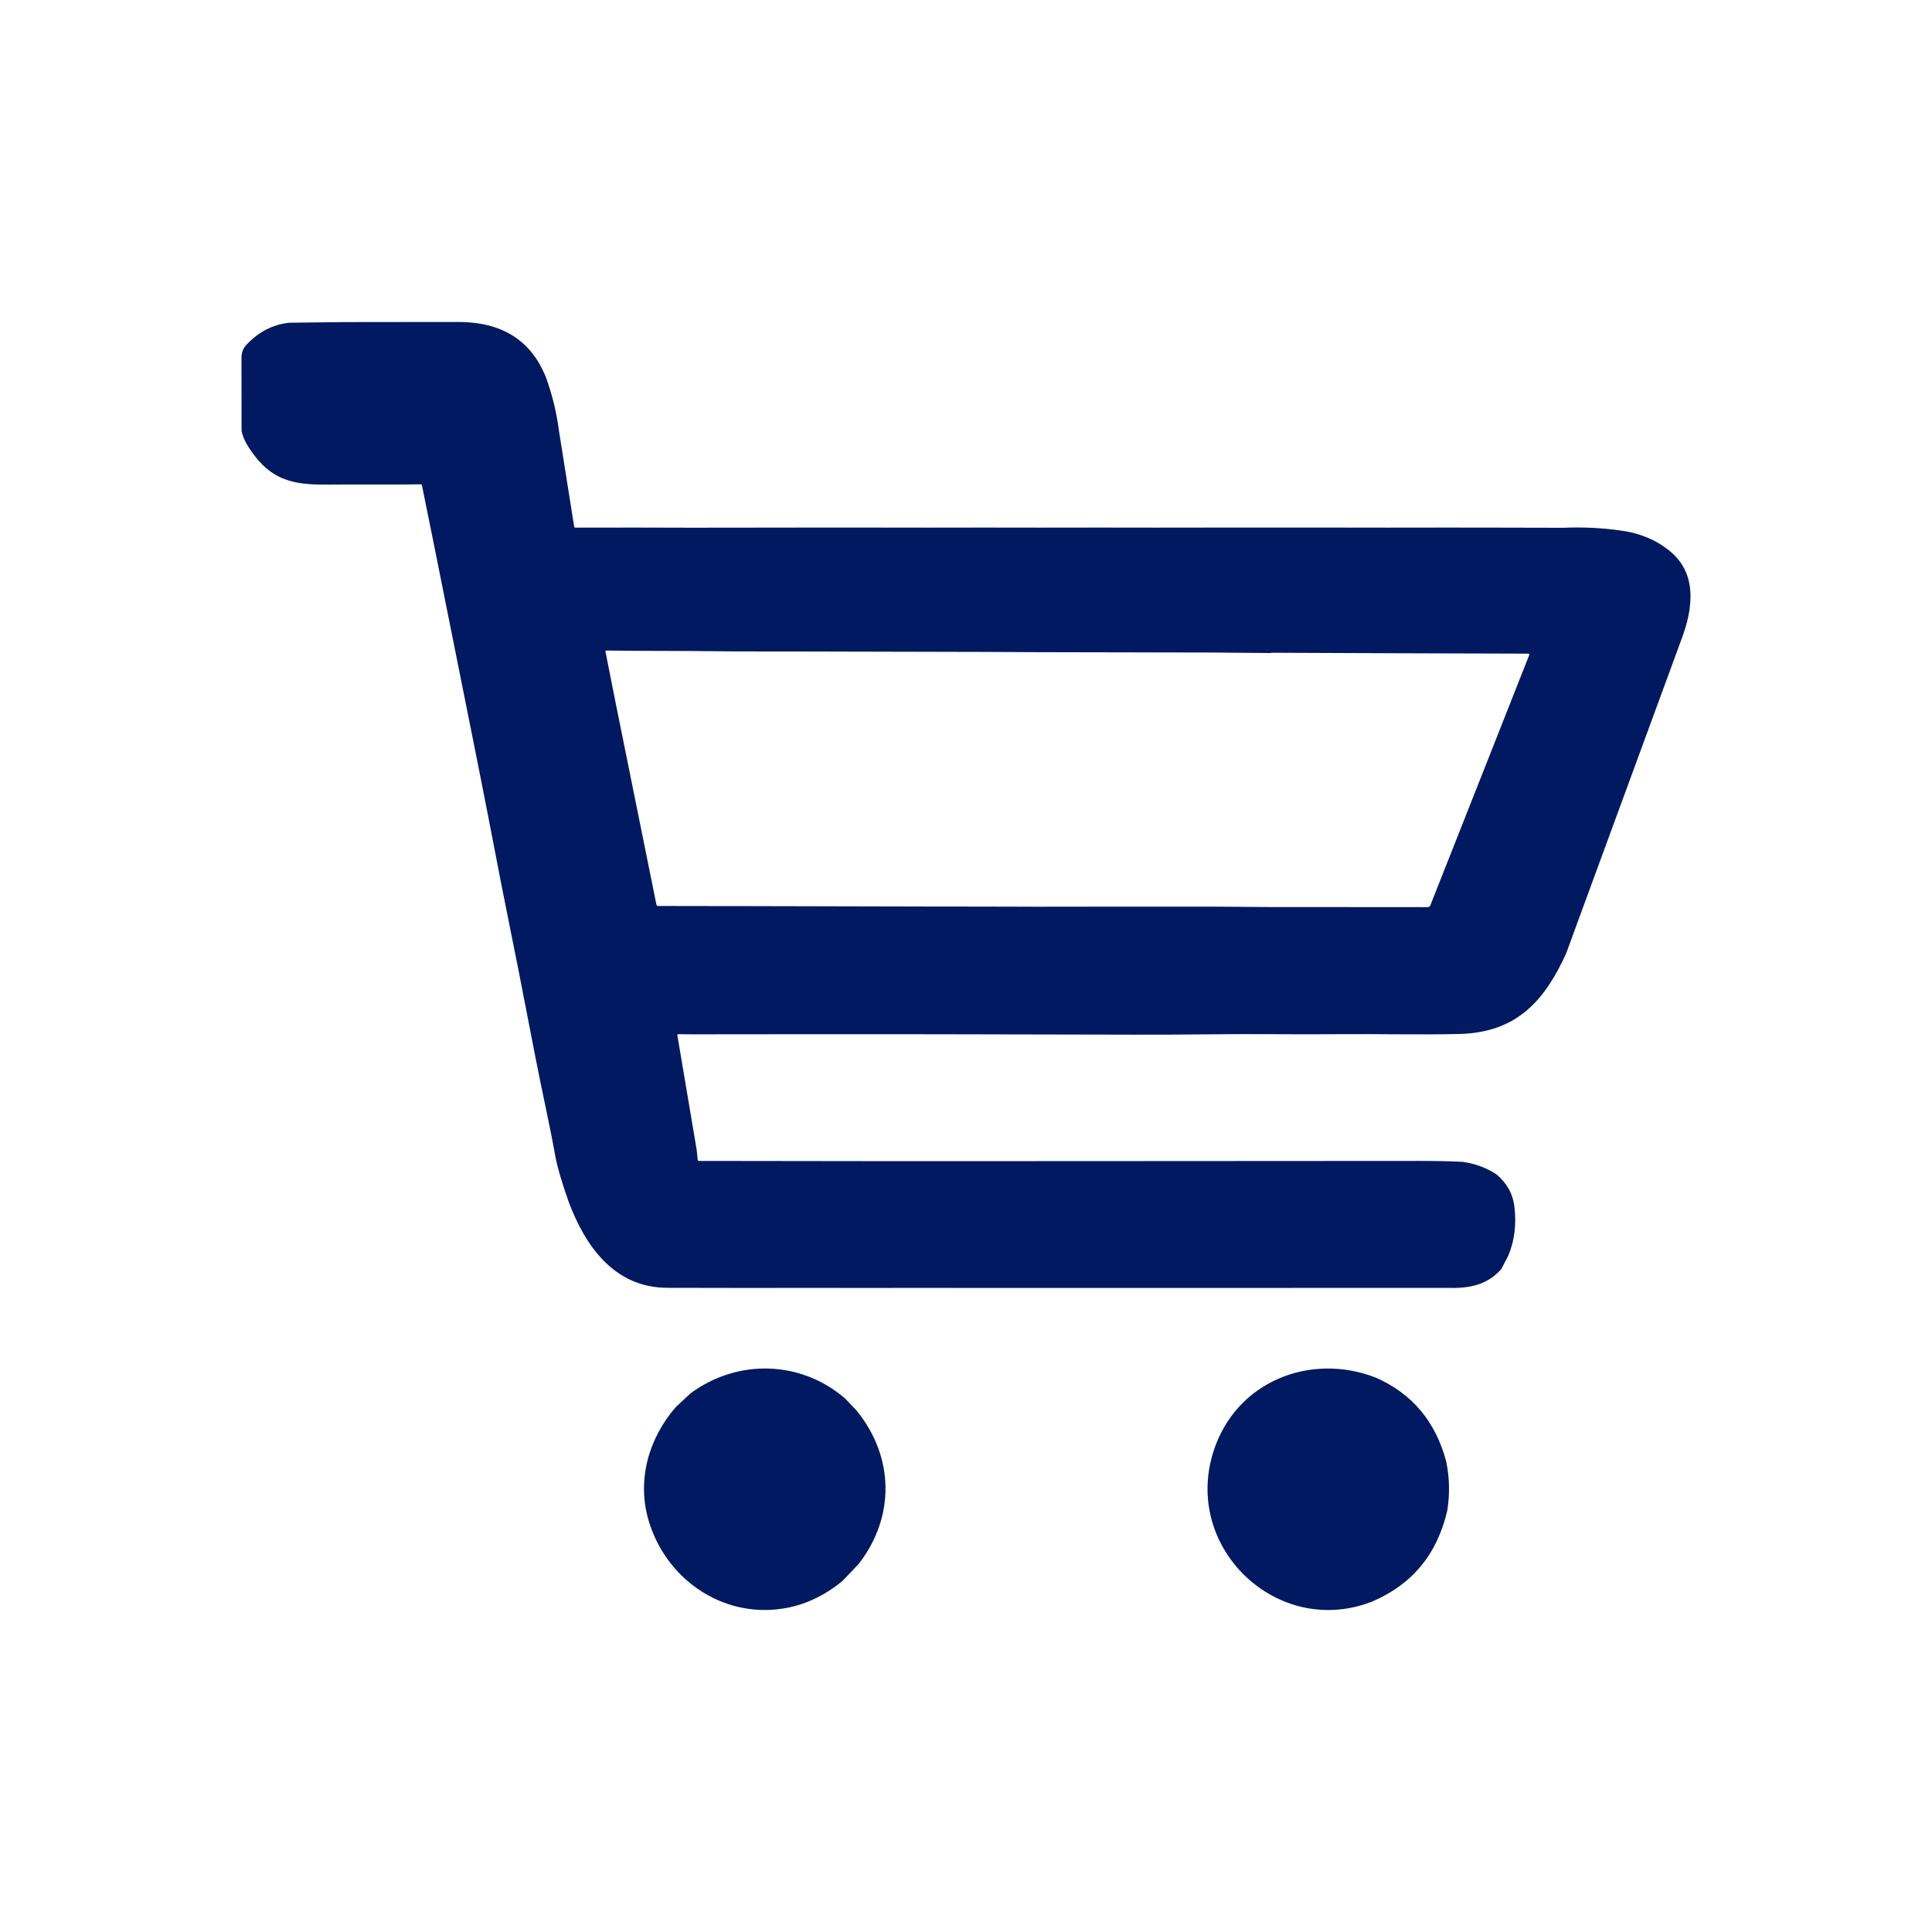 <svg width="28" height="28" viewBox="0 0 28 28" fill="none" xmlns="http://www.w3.org/2000/svg">
<path d="M5.003 4.668L5.879 4.667L6.697 4.667C7.297 4.681 7.702 4.947 7.911 5.465C8.003 5.719 8.065 5.972 8.098 6.225L8.321 7.631C8.323 7.642 8.33 7.647 8.341 7.647L9.214 7.646L10.027 7.648L10.913 7.647L11.727 7.646H12.588L13.451 7.647L14.249 7.646L15.069 7.647L15.952 7.646L16.741 7.647L17.653 7.646L18.416 7.646H19.317L20.122 7.647L20.988 7.646L21.775 7.647L22.656 7.649C22.938 7.637 23.216 7.65 23.489 7.689C23.772 7.727 24.011 7.829 24.208 7.993C24.405 8.158 24.502 8.377 24.5 8.651C24.496 8.901 24.432 9.102 24.339 9.347L22.825 13.47L22.701 13.81C22.394 14.489 21.993 14.963 21.154 14.985C20.59 14.999 19.987 14.983 19.416 14.988C18.79 14.994 18.164 14.982 17.539 14.99C17.168 14.994 16.797 14.996 16.426 14.995C15.463 14.992 14.5 14.99 13.537 14.989C12.373 14.988 11.207 14.988 10.039 14.99L9.834 14.988C9.821 14.988 9.815 14.994 9.817 15.006L10.097 16.666L10.112 16.809C10.113 16.82 10.119 16.825 10.131 16.825C13.612 16.833 17.093 16.825 20.575 16.825C20.83 16.825 21.038 16.83 21.197 16.838C21.38 16.864 21.544 16.925 21.69 17.021C21.836 17.146 21.921 17.295 21.945 17.466C21.981 17.731 21.952 17.973 21.861 18.194L21.757 18.394C21.544 18.632 21.281 18.675 20.966 18.665L16.886 18.666H14.124L13.427 18.665L12.545 18.666L11.745 18.665L10.825 18.666C10.442 18.665 10.058 18.665 9.674 18.664C8.89 18.663 8.475 18.039 8.242 17.419C8.141 17.133 8.076 16.91 8.047 16.75C7.961 16.272 7.845 15.767 7.76 15.323C7.6 14.49 7.436 13.658 7.268 12.828L7.074 11.825L6.915 11.018L6.279 7.842L6.115 7.034C6.114 7.03 6.111 7.026 6.107 7.023C6.104 7.02 6.099 7.019 6.094 7.019L5.834 7.022L4.963 7.022C4.5 7.022 4.097 7.062 3.763 6.692C3.665 6.583 3.522 6.392 3.501 6.238C3.501 5.888 3.501 5.538 3.5 5.188C3.5 5.112 3.522 5.05 3.567 5.002C3.745 4.81 3.955 4.702 4.194 4.677L5.003 4.668ZM8.93 10.225L9.514 13.114C9.517 13.125 9.524 13.13 9.535 13.13L10.068 13.131L10.876 13.132L13.406 13.138L14.245 13.139L15.078 13.141L15.928 13.14H16.764L17.602 13.14L18.47 13.146L19.295 13.146L20.691 13.147C20.699 13.147 20.707 13.145 20.714 13.14C20.721 13.136 20.726 13.129 20.729 13.122L21.573 10.987L22.162 9.495C22.168 9.48 22.162 9.473 22.145 9.473C20.91 9.47 19.67 9.466 18.425 9.46C18.419 9.466 18.41 9.467 18.4 9.464L17.568 9.457L15.088 9.452L14.21 9.448L11.696 9.442L10.733 9.441L10.017 9.435L9.197 9.432L8.789 9.428C8.777 9.428 8.773 9.433 8.775 9.444L8.93 10.225Z" fill="#001960"/>
<path d="M12.249 20.269L12.411 20.439C12.96 21.11 12.976 21.978 12.447 22.663L12.209 22.913C11.939 23.134 11.648 23.268 11.337 23.314C10.457 23.447 9.643 22.877 9.397 22.025C9.231 21.45 9.398 20.848 9.795 20.391L10.008 20.193C10.687 19.693 11.602 19.711 12.249 20.269Z" fill="#001960"/>
<path d="M19.938 19.965C20.468 20.198 20.809 20.606 20.961 21.188C21.008 21.418 21.013 21.652 20.975 21.892C20.83 22.523 20.468 22.962 19.888 23.21C18.522 23.749 17.13 22.435 17.59 21.024C17.916 20.023 18.986 19.596 19.938 19.965Z" fill="#001960"/>
</svg>
